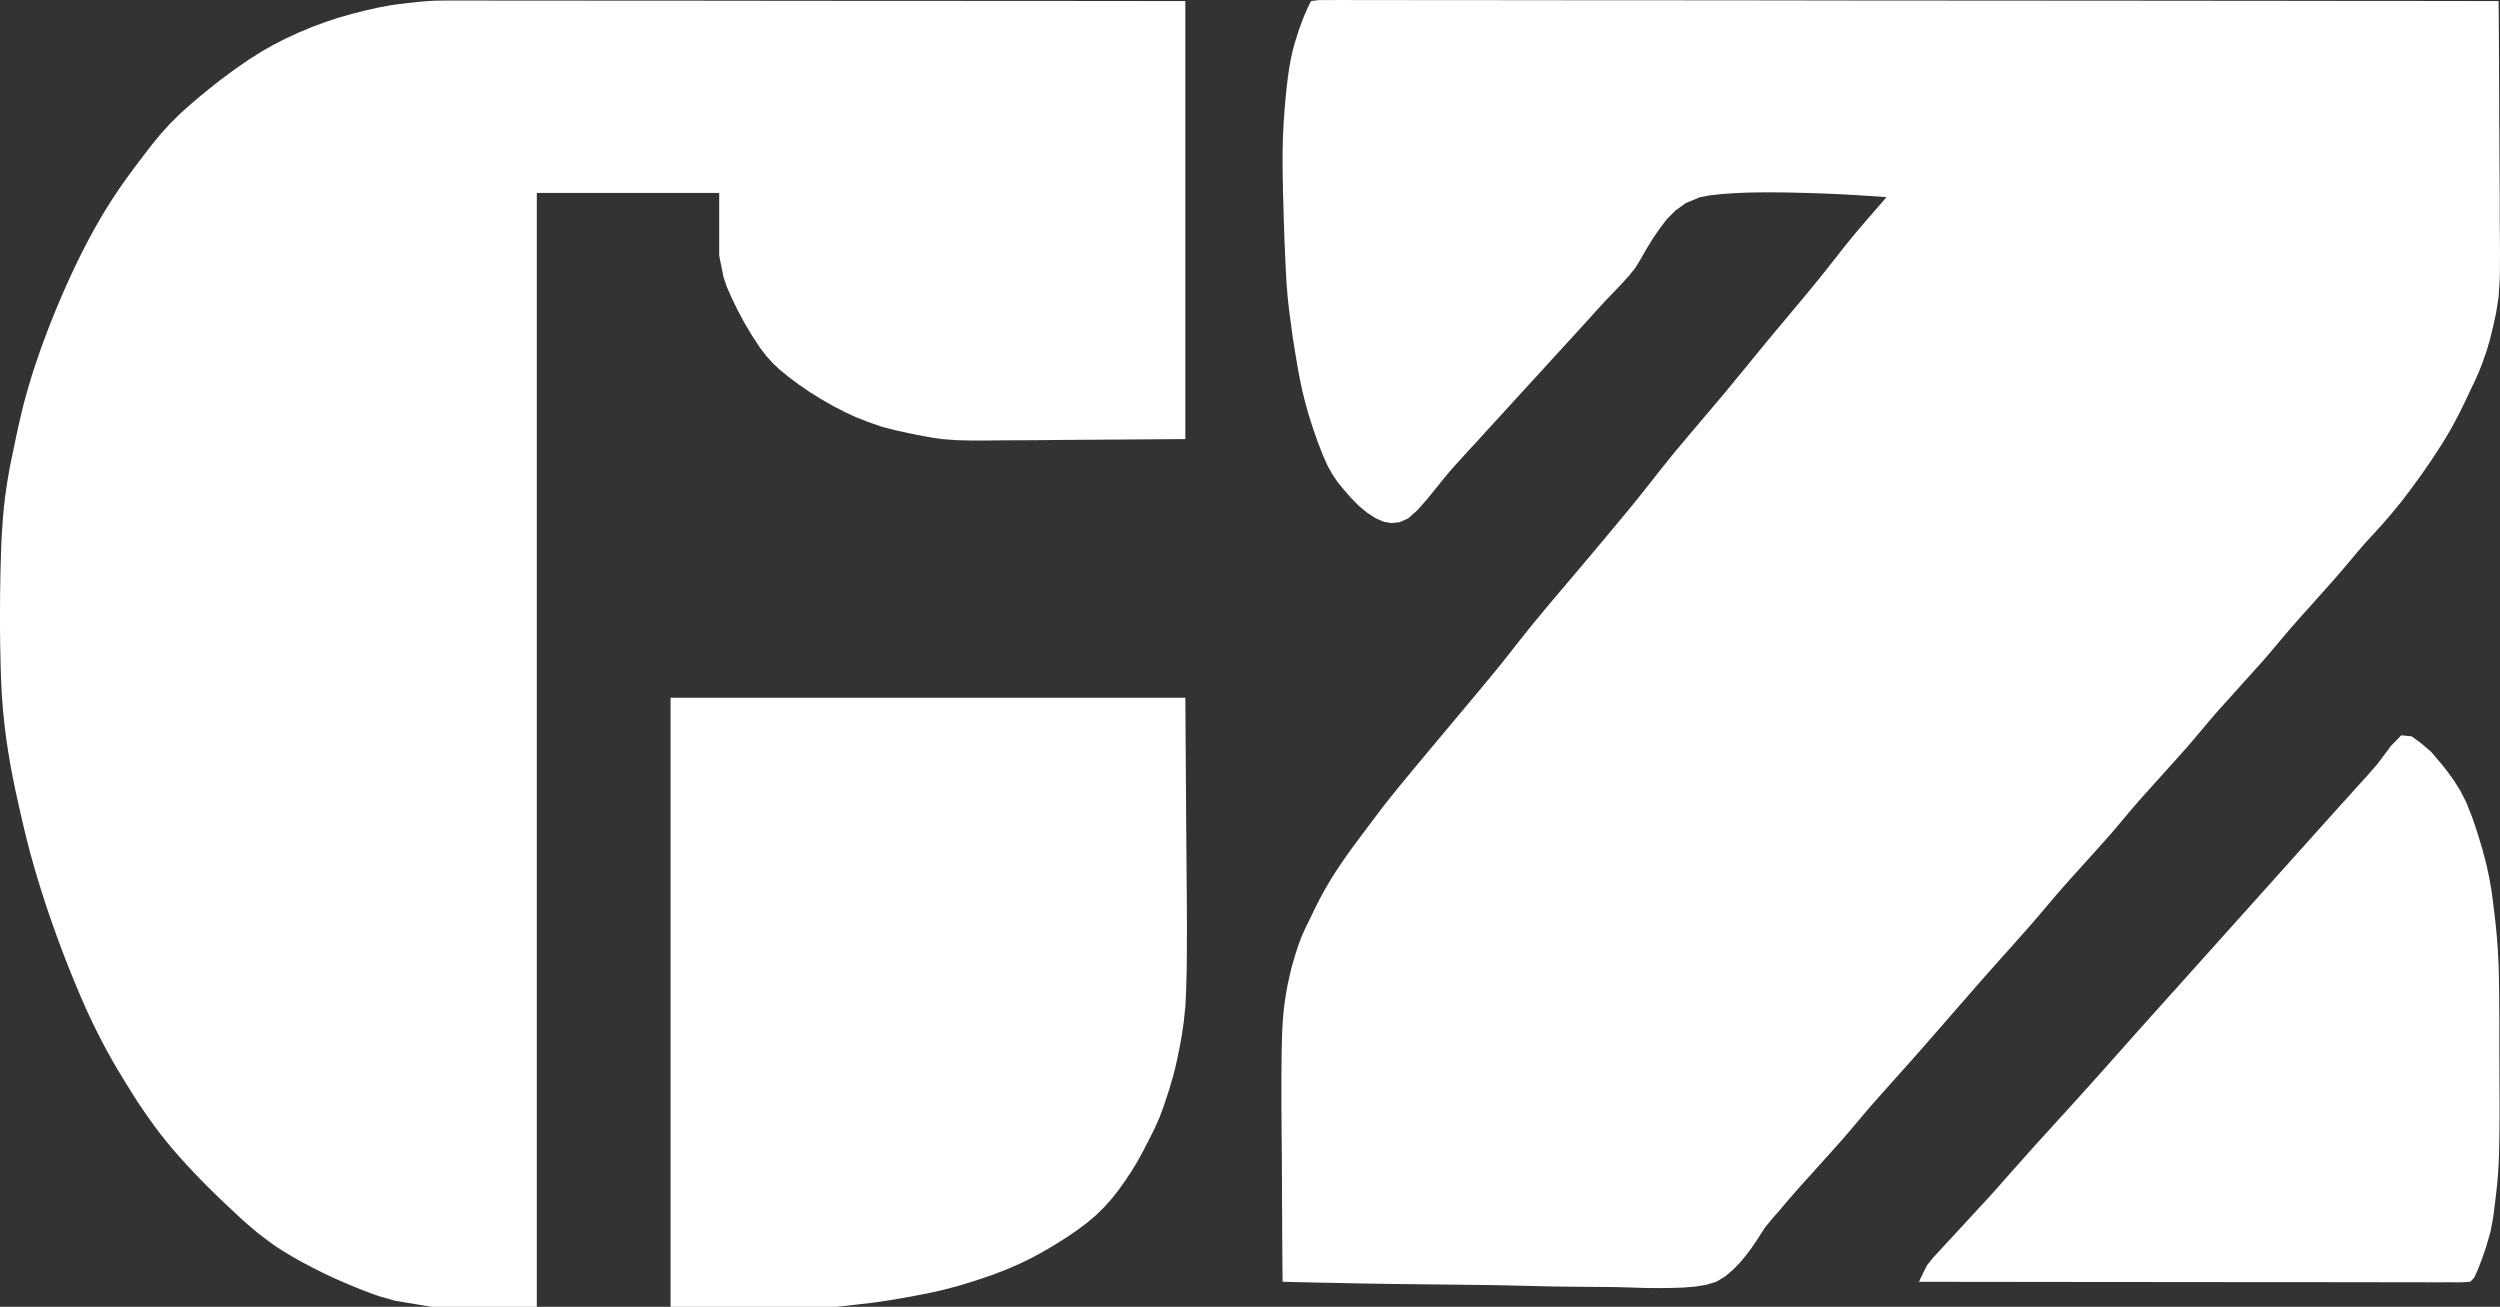<svg width="44" height="23" viewBox="0 0 44 23" fill="none" xmlns="http://www.w3.org/2000/svg">
<rect x="0" y="0" width="44" height="23" fill="#333333" stroke="none"/>
<path d="M23.073 0.019C23.12 0.013 23.168 0.007 23.216 0.001C23.311 0.001 23.311 0.001 23.409 0.001C23.481 0.001 23.554 0 23.63 0C23.751 0.001 23.751 0.001 23.875 0.001C23.961 0.001 24.046 0.001 24.134 0.001C24.225 0.001 24.315 0.001 24.409 0.001C24.456 0.001 24.503 0.001 24.552 0.001C24.625 0.001 24.625 0.001 24.699 0.001C24.748 0.002 24.798 0.002 24.849 0.002C24.899 0.002 24.949 0.002 25 0.002C25.05 0.002 25.1 0.002 25.152 0.002C25.203 0.002 25.253 0.002 25.305 0.002C25.357 0.002 25.408 0.002 25.461 0.002C25.538 0.002 25.538 0.002 25.618 0.002C25.671 0.002 25.723 0.002 25.777 0.002C25.857 0.002 25.857 0.002 25.939 0.002C25.993 0.002 26.047 0.002 26.102 0.002C26.184 0.002 26.184 0.002 26.268 0.002C26.324 0.002 26.379 0.002 26.436 0.003C26.521 0.003 26.521 0.003 26.607 0.003C26.663 0.003 26.72 0.003 26.779 0.003C26.836 0.003 26.893 0.003 26.952 0.003C27.009 0.004 27.067 0.004 27.126 0.004C27.184 0.004 27.242 0.004 27.301 0.004C27.388 0.004 27.388 0.004 27.477 0.004C27.535 0.004 27.593 0.005 27.652 0.005C27.739 0.005 27.739 0.005 27.827 0.005C27.885 0.005 27.942 0.005 28.001 0.005C28.059 0.005 28.117 0.005 28.176 0.005C28.234 0.005 28.292 0.005 28.351 0.005C28.409 0.005 28.467 0.005 28.527 0.005C28.585 0.005 28.643 0.005 28.703 0.005C28.762 0.005 28.82 0.005 28.88 0.005C28.939 0.005 28.998 0.005 29.058 0.005C29.117 0.005 29.176 0.005 29.237 0.005C29.326 0.005 29.326 0.005 29.416 0.005C29.506 0.005 29.506 0.005 29.597 0.005C29.657 0.006 29.716 0.006 29.778 0.006C29.838 0.006 29.898 0.006 29.96 0.006C30.02 0.006 30.08 0.006 30.142 0.006C30.203 0.006 30.263 0.006 30.325 0.006C30.386 0.006 30.447 0.006 30.509 0.006C30.571 0.006 30.632 0.006 30.695 0.006C30.787 0.006 30.787 0.006 30.881 0.006C30.942 0.007 31.004 0.007 31.068 0.007C31.16 0.007 31.16 0.007 31.255 0.007C31.317 0.007 31.379 0.007 31.443 0.007C31.505 0.007 31.567 0.007 31.631 0.007C31.693 0.007 31.756 0.008 31.82 0.008C31.882 0.008 31.945 0.008 32.009 0.008C32.071 0.008 32.134 0.008 32.198 0.008C32.261 0.008 32.323 0.008 32.388 0.008C32.482 0.009 32.482 0.009 32.578 0.009C32.64 0.009 32.703 0.009 32.767 0.009C32.83 0.009 32.893 0.009 32.958 0.009C33.052 0.009 33.052 0.009 33.148 0.009C33.211 0.009 33.273 0.009 33.338 0.01C33.432 0.01 33.432 0.01 33.529 0.01C33.623 0.01 33.623 0.01 33.719 0.01C33.782 0.01 33.845 0.01 33.91 0.01C34.004 0.01 34.004 0.01 34.1 0.01C34.163 0.01 34.225 0.01 34.29 0.01C34.353 0.01 34.415 0.01 34.48 0.011C34.543 0.011 34.605 0.011 34.67 0.011C34.764 0.011 34.764 0.011 34.859 0.011C34.953 0.011 34.953 0.011 35.049 0.011C35.111 0.011 35.174 0.011 35.238 0.011C35.331 0.011 35.331 0.011 35.427 0.011C35.489 0.011 35.551 0.011 35.615 0.011C35.677 0.011 35.739 0.011 35.803 0.011C35.865 0.011 35.927 0.011 35.99 0.011C36.052 0.011 36.114 0.012 36.177 0.012C36.269 0.012 36.269 0.012 36.363 0.012C36.455 0.012 36.455 0.012 36.549 0.012C36.64 0.012 36.64 0.012 36.733 0.012C36.824 0.012 36.824 0.012 36.916 0.012C36.976 0.012 37.036 0.012 37.099 0.012C37.158 0.012 37.218 0.012 37.28 0.012C37.34 0.012 37.4 0.012 37.461 0.012C37.551 0.012 37.551 0.012 37.642 0.012C37.731 0.013 37.731 0.013 37.821 0.013C37.91 0.013 37.91 0.013 38 0.013C38.059 0.013 38.117 0.013 38.178 0.013C38.236 0.013 38.295 0.013 38.355 0.013C38.442 0.013 38.442 0.013 38.531 0.013C38.589 0.013 38.647 0.013 38.707 0.013C38.765 0.013 38.822 0.013 38.882 0.013C38.968 0.013 38.968 0.013 39.056 0.014C39.114 0.014 39.172 0.014 39.231 0.014C39.317 0.014 39.317 0.014 39.405 0.014C39.492 0.014 39.492 0.014 39.581 0.014C39.639 0.014 39.697 0.014 39.757 0.014C39.815 0.014 39.872 0.014 39.932 0.014C40.018 0.014 40.018 0.014 40.106 0.014C40.163 0.015 40.221 0.015 40.28 0.015C40.365 0.015 40.365 0.015 40.452 0.015C40.536 0.015 40.536 0.015 40.622 0.015C40.705 0.015 40.705 0.015 40.79 0.015C40.872 0.015 40.872 0.015 40.956 0.015C41.01 0.015 41.064 0.015 41.119 0.016C41.173 0.016 41.226 0.016 41.281 0.016C41.333 0.016 41.386 0.016 41.44 0.016C41.518 0.016 41.518 0.016 41.597 0.016C41.648 0.016 41.7 0.016 41.752 0.016C41.803 0.016 41.854 0.016 41.906 0.016C41.981 0.017 41.981 0.017 42.058 0.017C42.108 0.017 42.158 0.017 42.209 0.017C42.258 0.017 42.308 0.017 42.359 0.017C42.407 0.017 42.456 0.017 42.506 0.017C42.553 0.017 42.601 0.017 42.65 0.017C42.74 0.017 42.83 0.018 42.924 0.018C43.009 0.018 43.094 0.018 43.182 0.018C43.304 0.018 43.304 0.018 43.428 0.018C43.501 0.018 43.574 0.018 43.649 0.019C43.712 0.019 43.776 0.019 43.841 0.019C43.885 0.019 43.93 0.019 43.975 0.019C43.976 0.114 43.976 0.114 43.977 0.21C43.977 0.3 43.978 0.39 43.979 0.482C43.979 0.532 43.979 0.581 43.98 0.632C43.98 0.684 43.98 0.736 43.981 0.789C43.981 0.844 43.981 0.899 43.982 0.955C43.982 1.011 43.982 1.068 43.983 1.126C43.983 1.182 43.983 1.238 43.983 1.296C43.984 1.354 43.984 1.411 43.984 1.47C43.984 1.528 43.985 1.586 43.985 1.646C43.985 1.705 43.985 1.764 43.986 1.825C43.986 1.886 43.986 1.946 43.986 2.009C43.986 2.07 43.987 2.131 43.987 2.194C43.987 2.255 43.987 2.317 43.988 2.38C43.988 2.441 43.988 2.503 43.989 2.566C43.989 2.627 43.989 2.687 43.99 2.75C43.99 2.81 43.991 2.871 43.991 2.933C43.992 2.993 43.992 3.053 43.993 3.114C43.993 3.174 43.993 3.234 43.994 3.295C43.994 3.354 43.994 3.413 43.995 3.474C43.995 3.562 43.995 3.562 43.995 3.652C43.995 3.71 43.995 3.767 43.995 3.827C43.996 3.883 43.996 3.94 43.996 3.998C43.997 4.054 43.997 4.109 43.998 4.166C43.998 4.219 43.999 4.273 43.999 4.329C44 4.382 44 4.434 44 4.489C44 4.566 44 4.566 43.999 4.645C43.999 4.695 43.998 4.745 43.998 4.797C43.996 4.846 43.995 4.895 43.994 4.946C43.988 5.04 43.981 5.135 43.975 5.232C43.961 5.323 43.946 5.414 43.931 5.508C43.903 5.635 43.903 5.635 43.875 5.764C43.857 5.837 43.839 5.911 43.82 5.986C43.801 6.052 43.781 6.118 43.761 6.186C43.739 6.25 43.716 6.314 43.693 6.38C43.672 6.433 43.651 6.486 43.63 6.541C43.606 6.594 43.582 6.648 43.558 6.703C43.532 6.757 43.507 6.81 43.48 6.866C43.453 6.924 43.425 6.983 43.397 7.043C43.368 7.103 43.339 7.163 43.309 7.224C43.263 7.313 43.263 7.313 43.216 7.404C43.184 7.463 43.152 7.521 43.119 7.581C43.085 7.638 43.051 7.695 43.016 7.754C42.981 7.81 42.946 7.865 42.909 7.922C42.873 7.977 42.838 8.031 42.801 8.087C42.765 8.14 42.728 8.192 42.691 8.247C42.655 8.299 42.618 8.35 42.581 8.404C42.545 8.453 42.509 8.503 42.472 8.554C42.419 8.625 42.419 8.625 42.365 8.697C42.331 8.741 42.298 8.785 42.263 8.83C42.204 8.902 42.144 8.975 42.083 9.05C42.029 9.112 41.975 9.174 41.92 9.238C41.868 9.294 41.817 9.351 41.764 9.409C41.717 9.46 41.67 9.511 41.621 9.564C41.581 9.611 41.54 9.659 41.498 9.707C41.459 9.754 41.42 9.8 41.38 9.848C41.341 9.895 41.301 9.942 41.26 9.99C41.215 10.043 41.169 10.096 41.122 10.151C41.06 10.221 40.998 10.291 40.934 10.363C40.9 10.4 40.867 10.438 40.833 10.476C40.799 10.514 40.764 10.552 40.729 10.592C40.695 10.63 40.661 10.668 40.626 10.708C40.575 10.764 40.575 10.764 40.524 10.821C40.462 10.891 40.401 10.961 40.337 11.032C40.294 11.083 40.25 11.133 40.206 11.186C40.168 11.23 40.13 11.275 40.092 11.321C40.054 11.367 40.015 11.412 39.976 11.459C39.93 11.512 39.885 11.565 39.838 11.62C39.79 11.673 39.79 11.673 39.741 11.728C39.706 11.767 39.671 11.806 39.634 11.847C39.598 11.888 39.561 11.928 39.523 11.97C39.486 12.012 39.448 12.054 39.41 12.097C39.372 12.139 39.334 12.18 39.296 12.223C39.259 12.264 39.222 12.305 39.184 12.347C39.131 12.406 39.131 12.406 39.077 12.466C39.046 12.502 39.014 12.537 38.981 12.574C38.937 12.626 38.892 12.679 38.846 12.732C38.808 12.777 38.77 12.822 38.732 12.868C38.694 12.912 38.657 12.957 38.618 13.003C38.573 13.055 38.528 13.108 38.482 13.162C38.45 13.197 38.419 13.233 38.386 13.269C38.333 13.328 38.333 13.328 38.279 13.389C38.243 13.429 38.206 13.47 38.168 13.512C38.112 13.575 38.112 13.575 38.054 13.639C37.998 13.701 37.998 13.701 37.94 13.765C37.904 13.806 37.867 13.847 37.829 13.889C37.776 13.948 37.776 13.948 37.722 14.008C37.69 14.044 37.659 14.079 37.626 14.116C37.581 14.168 37.536 14.22 37.49 14.274C37.453 14.319 37.415 14.364 37.376 14.41C37.339 14.454 37.301 14.499 37.263 14.545C37.218 14.597 37.173 14.649 37.127 14.703C37.095 14.739 37.063 14.774 37.031 14.811C36.978 14.87 36.978 14.87 36.924 14.931C36.887 14.971 36.85 15.012 36.813 15.054C36.775 15.096 36.737 15.138 36.699 15.181C36.661 15.222 36.624 15.264 36.585 15.307C36.548 15.348 36.512 15.388 36.474 15.43C36.438 15.47 36.403 15.509 36.367 15.55C36.319 15.603 36.319 15.603 36.271 15.658C36.225 15.711 36.179 15.764 36.132 15.819C36.094 15.864 36.056 15.909 36.017 15.956C35.979 16.001 35.941 16.046 35.902 16.092C35.859 16.143 35.816 16.193 35.771 16.245C35.711 16.313 35.651 16.381 35.589 16.451C35.54 16.506 35.54 16.506 35.49 16.562C35.456 16.6 35.423 16.638 35.388 16.677C35.354 16.714 35.32 16.752 35.286 16.791C35.235 16.847 35.235 16.847 35.184 16.905C35.151 16.942 35.117 16.979 35.083 17.018C35.035 17.071 35.035 17.071 34.987 17.126C34.93 17.19 34.874 17.254 34.816 17.32C34.764 17.38 34.711 17.441 34.657 17.503C34.605 17.562 34.553 17.621 34.499 17.683C34.448 17.741 34.397 17.8 34.345 17.86C34.294 17.919 34.242 17.978 34.19 18.038C34.138 18.098 34.086 18.157 34.032 18.218C33.98 18.279 33.927 18.339 33.873 18.401C33.817 18.465 33.761 18.529 33.703 18.595C33.655 18.648 33.655 18.648 33.606 18.703C33.573 18.741 33.539 18.778 33.505 18.816C33.455 18.872 33.455 18.872 33.404 18.93C33.37 18.968 33.336 19.006 33.301 19.044C33.268 19.082 33.234 19.12 33.199 19.159C33.166 19.195 33.134 19.232 33.1 19.27C33.04 19.338 32.98 19.406 32.918 19.476C32.875 19.526 32.832 19.577 32.787 19.629C32.749 19.674 32.712 19.718 32.673 19.765C32.634 19.81 32.596 19.855 32.557 19.902C32.511 19.955 32.466 20.008 32.419 20.063C32.371 20.117 32.371 20.117 32.322 20.171C32.287 20.211 32.252 20.25 32.215 20.291C32.179 20.331 32.142 20.372 32.104 20.414C32.067 20.456 32.029 20.497 31.99 20.54C31.953 20.582 31.915 20.624 31.877 20.667C31.84 20.708 31.803 20.748 31.765 20.79C31.73 20.83 31.695 20.869 31.658 20.91C31.627 20.945 31.595 20.981 31.562 21.018C31.517 21.07 31.473 21.122 31.426 21.176C31.389 21.221 31.351 21.265 31.313 21.311C31.276 21.352 31.239 21.394 31.202 21.436C31.156 21.492 31.11 21.547 31.063 21.605C31.014 21.682 30.964 21.759 30.913 21.839C30.87 21.902 30.87 21.902 30.826 21.966C30.794 22.008 30.762 22.051 30.729 22.095C30.693 22.138 30.657 22.181 30.62 22.226C30.579 22.267 30.539 22.308 30.497 22.351C30.452 22.389 30.407 22.427 30.361 22.466C30.31 22.497 30.259 22.528 30.207 22.559C30.148 22.577 30.09 22.595 30.03 22.613C29.933 22.628 29.933 22.628 29.835 22.644C29.767 22.649 29.698 22.655 29.628 22.661C29.556 22.663 29.483 22.666 29.409 22.668C29.334 22.669 29.259 22.669 29.182 22.67C29.104 22.669 29.026 22.669 28.946 22.668C28.826 22.664 28.826 22.664 28.703 22.66C28.621 22.658 28.538 22.655 28.454 22.653C28.37 22.652 28.287 22.651 28.201 22.65C28.116 22.649 28.031 22.649 27.944 22.649C27.858 22.648 27.772 22.647 27.683 22.646C27.596 22.645 27.508 22.644 27.418 22.643C27.286 22.641 27.286 22.641 27.151 22.638C27.017 22.635 27.017 22.635 26.881 22.631C26.792 22.629 26.702 22.627 26.61 22.625C26.52 22.623 26.43 22.621 26.337 22.619C26.201 22.617 26.201 22.617 26.062 22.615C25.927 22.613 25.927 22.613 25.788 22.612C25.698 22.611 25.608 22.61 25.515 22.609C25.426 22.608 25.337 22.607 25.245 22.606C25.158 22.605 25.071 22.604 24.981 22.603C24.895 22.602 24.809 22.601 24.721 22.6C24.637 22.599 24.552 22.598 24.465 22.597C24.382 22.595 24.299 22.594 24.213 22.593C24.089 22.591 24.089 22.591 23.961 22.589C23.88 22.587 23.799 22.585 23.716 22.584C23.639 22.582 23.562 22.581 23.482 22.579C23.409 22.578 23.336 22.576 23.261 22.575C23.156 22.572 23.156 22.572 23.049 22.57C22.954 22.568 22.954 22.568 22.858 22.566C22.717 22.563 22.717 22.563 22.574 22.559C22.573 22.505 22.573 22.451 22.572 22.395C22.572 22.317 22.571 22.24 22.57 22.16C22.57 22.073 22.569 21.985 22.568 21.895C22.568 21.8 22.567 21.704 22.566 21.605C22.566 21.556 22.566 21.507 22.566 21.457C22.565 21.408 22.565 21.358 22.565 21.307C22.565 21.257 22.564 21.206 22.564 21.154C22.564 21.103 22.564 21.052 22.563 20.999C22.563 20.946 22.563 20.894 22.563 20.84C22.563 20.787 22.562 20.734 22.562 20.679C22.562 20.626 22.562 20.573 22.561 20.518C22.561 20.465 22.561 20.412 22.561 20.357C22.56 20.304 22.56 20.252 22.559 20.198C22.558 20.12 22.558 20.12 22.558 20.041C22.557 19.989 22.557 19.938 22.556 19.884C22.556 19.833 22.555 19.782 22.555 19.729C22.555 19.678 22.554 19.627 22.554 19.574C22.554 19.524 22.554 19.473 22.553 19.421C22.553 19.371 22.553 19.32 22.553 19.269C22.553 19.219 22.553 19.169 22.553 19.118C22.553 19.068 22.553 19.018 22.553 18.967C22.553 18.918 22.554 18.868 22.554 18.818C22.555 18.722 22.556 18.627 22.557 18.529C22.559 18.438 22.561 18.348 22.563 18.255C22.567 18.173 22.57 18.092 22.574 18.007C22.58 17.939 22.585 17.871 22.591 17.801C22.599 17.741 22.606 17.682 22.613 17.621C22.622 17.567 22.63 17.514 22.639 17.459C22.648 17.411 22.657 17.362 22.666 17.313C22.685 17.226 22.705 17.14 22.725 17.051C22.746 16.979 22.767 16.907 22.788 16.832C22.808 16.77 22.827 16.708 22.848 16.644C22.878 16.563 22.878 16.563 22.909 16.481C22.93 16.434 22.951 16.386 22.973 16.338C22.996 16.292 23.019 16.246 23.042 16.199C23.066 16.148 23.091 16.097 23.116 16.044C23.142 15.992 23.167 15.94 23.194 15.886C23.234 15.811 23.234 15.811 23.275 15.733C23.302 15.684 23.33 15.635 23.359 15.584C23.402 15.514 23.402 15.514 23.445 15.441C23.475 15.396 23.504 15.35 23.534 15.303C23.564 15.259 23.594 15.214 23.624 15.169C23.654 15.126 23.684 15.083 23.715 15.038C23.746 14.996 23.776 14.954 23.807 14.91C23.837 14.869 23.868 14.828 23.899 14.786C23.956 14.71 24.013 14.635 24.072 14.556C24.119 14.493 24.166 14.431 24.214 14.366C24.258 14.307 24.303 14.249 24.348 14.189C24.417 14.102 24.417 14.102 24.487 14.014C24.538 13.951 24.59 13.887 24.643 13.822C24.674 13.784 24.705 13.747 24.737 13.708C24.77 13.667 24.804 13.627 24.838 13.585C24.873 13.543 24.908 13.501 24.944 13.457C24.98 13.414 25.016 13.371 25.053 13.327C25.089 13.283 25.125 13.24 25.163 13.195C25.199 13.151 25.236 13.108 25.274 13.062C25.311 13.018 25.348 12.974 25.386 12.928C25.423 12.884 25.46 12.84 25.499 12.794C25.536 12.75 25.572 12.706 25.61 12.661C25.647 12.617 25.684 12.573 25.721 12.528C25.776 12.463 25.776 12.463 25.831 12.397C25.867 12.354 25.903 12.311 25.94 12.267C25.976 12.224 26.012 12.181 26.049 12.136C26.102 12.073 26.102 12.073 26.155 12.008C26.189 11.967 26.223 11.926 26.258 11.884C26.29 11.845 26.322 11.806 26.355 11.766C26.409 11.699 26.463 11.631 26.519 11.561C26.569 11.497 26.619 11.433 26.671 11.367C26.722 11.303 26.773 11.238 26.826 11.172C26.91 11.066 26.91 11.066 26.997 10.959C27.031 10.918 27.065 10.876 27.101 10.834C27.138 10.79 27.174 10.745 27.212 10.7C27.251 10.655 27.289 10.609 27.328 10.562C27.368 10.516 27.407 10.47 27.447 10.422C27.506 10.352 27.506 10.352 27.566 10.281C27.606 10.234 27.645 10.188 27.686 10.139C27.745 10.069 27.745 10.069 27.806 9.998C27.845 9.951 27.884 9.905 27.924 9.857C27.981 9.79 27.981 9.79 28.039 9.721C28.076 9.677 28.113 9.633 28.151 9.587C28.188 9.544 28.224 9.5 28.262 9.455C28.297 9.412 28.333 9.369 28.37 9.325C28.406 9.282 28.441 9.24 28.478 9.196C28.513 9.154 28.547 9.112 28.583 9.069C28.617 9.028 28.65 8.988 28.685 8.946C28.716 8.908 28.748 8.869 28.78 8.83C28.834 8.762 28.888 8.694 28.944 8.624C28.994 8.56 29.045 8.496 29.097 8.43C29.148 8.366 29.198 8.301 29.251 8.235C29.308 8.165 29.364 8.094 29.422 8.022C29.457 7.98 29.492 7.938 29.527 7.895C29.565 7.851 29.602 7.806 29.64 7.761C29.679 7.715 29.718 7.669 29.757 7.622C29.797 7.575 29.836 7.529 29.877 7.48C29.917 7.434 29.956 7.387 29.997 7.338C30.037 7.292 30.076 7.245 30.117 7.197C30.156 7.15 30.195 7.104 30.236 7.056C30.273 7.012 30.311 6.967 30.35 6.921C30.401 6.858 30.401 6.858 30.454 6.795C30.487 6.755 30.52 6.715 30.553 6.674C30.585 6.635 30.618 6.596 30.651 6.556C30.682 6.517 30.714 6.479 30.747 6.439C30.778 6.4 30.809 6.362 30.842 6.322C30.89 6.264 30.89 6.264 30.938 6.205C30.97 6.166 31.002 6.127 31.035 6.087C31.067 6.047 31.101 6.007 31.134 5.966C31.17 5.924 31.205 5.881 31.241 5.838C31.277 5.795 31.314 5.751 31.351 5.707C31.387 5.663 31.424 5.62 31.461 5.575C31.497 5.531 31.534 5.488 31.571 5.443C31.607 5.4 31.643 5.357 31.68 5.313C31.715 5.27 31.751 5.228 31.787 5.185C31.821 5.143 31.856 5.102 31.891 5.059C31.94 4.999 31.94 4.999 31.99 4.938C32.078 4.829 32.078 4.829 32.167 4.717C32.221 4.649 32.274 4.581 32.329 4.511C32.374 4.453 32.42 4.395 32.466 4.336C32.521 4.268 32.576 4.2 32.633 4.131C32.681 4.074 32.729 4.018 32.778 3.96C32.831 3.899 32.883 3.839 32.937 3.776C32.987 3.718 33.037 3.661 33.089 3.601C33.145 3.536 33.145 3.536 33.203 3.47C33.11 3.463 33.016 3.457 32.92 3.45C32.827 3.444 32.827 3.444 32.732 3.438C32.664 3.434 32.596 3.43 32.526 3.426C32.421 3.421 32.421 3.421 32.314 3.415C32.241 3.412 32.169 3.409 32.094 3.406C32.019 3.403 31.943 3.401 31.866 3.398C31.789 3.396 31.713 3.394 31.634 3.392C31.558 3.39 31.481 3.389 31.403 3.387C31.327 3.386 31.251 3.385 31.173 3.385C31.061 3.385 31.061 3.385 30.947 3.386C30.836 3.389 30.836 3.389 30.724 3.391C30.651 3.395 30.578 3.398 30.504 3.401C30.434 3.406 30.365 3.411 30.293 3.416C30.228 3.423 30.163 3.43 30.096 3.438C30.038 3.448 29.981 3.459 29.922 3.47C29.839 3.504 29.756 3.538 29.671 3.573C29.611 3.617 29.55 3.661 29.487 3.706C29.438 3.756 29.388 3.805 29.337 3.857C29.276 3.938 29.276 3.938 29.213 4.02C29.174 4.077 29.135 4.133 29.095 4.191C29.041 4.278 29.041 4.278 28.986 4.367C28.952 4.426 28.919 4.485 28.885 4.545C28.833 4.631 28.833 4.631 28.78 4.718C28.739 4.769 28.697 4.82 28.654 4.872C28.61 4.921 28.565 4.969 28.519 5.019C28.474 5.066 28.429 5.114 28.382 5.162C28.314 5.233 28.314 5.233 28.245 5.305C28.201 5.353 28.157 5.401 28.112 5.45C28.069 5.499 28.025 5.547 27.98 5.597C27.936 5.645 27.892 5.694 27.846 5.744C27.801 5.793 27.756 5.842 27.71 5.893C27.664 5.943 27.617 5.994 27.57 6.046C27.523 6.098 27.476 6.149 27.427 6.202C27.38 6.254 27.332 6.306 27.283 6.359C27.236 6.411 27.188 6.463 27.14 6.517C27.092 6.568 27.045 6.62 26.996 6.673C26.926 6.751 26.926 6.751 26.854 6.829C26.783 6.907 26.783 6.907 26.711 6.985C26.664 7.037 26.617 7.088 26.569 7.141C26.522 7.192 26.474 7.244 26.426 7.297C26.356 7.374 26.356 7.374 26.284 7.452C26.238 7.503 26.192 7.553 26.144 7.605C26.099 7.655 26.054 7.705 26.007 7.756C25.94 7.828 25.94 7.828 25.872 7.902C25.829 7.949 25.786 7.996 25.742 8.044C25.68 8.113 25.68 8.113 25.617 8.182C25.578 8.226 25.539 8.27 25.499 8.316C25.464 8.358 25.428 8.401 25.392 8.445C25.343 8.506 25.343 8.506 25.293 8.569C25.233 8.643 25.173 8.717 25.111 8.793C25.027 8.887 25.027 8.887 24.942 8.983C24.865 9.052 24.865 9.052 24.785 9.123C24.736 9.145 24.686 9.168 24.635 9.19C24.564 9.198 24.564 9.198 24.491 9.206C24.446 9.198 24.4 9.191 24.353 9.183C24.307 9.164 24.262 9.144 24.215 9.123C24.141 9.075 24.141 9.075 24.065 9.026C24.016 8.986 23.967 8.945 23.916 8.903C23.869 8.855 23.822 8.808 23.773 8.758C23.731 8.709 23.688 8.66 23.644 8.609C23.593 8.547 23.593 8.547 23.541 8.483C23.512 8.44 23.483 8.397 23.452 8.352C23.425 8.303 23.398 8.254 23.369 8.203C23.342 8.143 23.315 8.083 23.287 8.022C23.256 7.943 23.226 7.865 23.194 7.784C23.163 7.694 23.132 7.605 23.1 7.513C23.085 7.466 23.07 7.419 23.055 7.371C23.041 7.323 23.026 7.275 23.011 7.225C22.998 7.176 22.984 7.126 22.97 7.075C22.957 7.024 22.944 6.973 22.931 6.921C22.919 6.867 22.907 6.814 22.895 6.759C22.885 6.705 22.874 6.651 22.863 6.595C22.853 6.541 22.843 6.486 22.833 6.43C22.824 6.377 22.815 6.324 22.806 6.269C22.797 6.219 22.789 6.17 22.781 6.118C22.773 6.07 22.766 6.021 22.758 5.971C22.751 5.922 22.744 5.873 22.737 5.822C22.73 5.773 22.723 5.723 22.717 5.672C22.71 5.625 22.704 5.577 22.697 5.527C22.691 5.477 22.685 5.426 22.678 5.374C22.673 5.319 22.667 5.264 22.661 5.207C22.656 5.143 22.651 5.078 22.645 5.012C22.64 4.93 22.636 4.849 22.631 4.765C22.624 4.629 22.624 4.629 22.618 4.49C22.614 4.394 22.61 4.299 22.606 4.2C22.605 4.15 22.603 4.101 22.601 4.05C22.599 3.999 22.598 3.949 22.596 3.897C22.595 3.845 22.593 3.793 22.591 3.74C22.589 3.662 22.589 3.662 22.587 3.582C22.585 3.53 22.584 3.477 22.582 3.424C22.581 3.372 22.58 3.32 22.579 3.266C22.578 3.214 22.577 3.162 22.576 3.109C22.576 3.058 22.575 3.007 22.574 2.955C22.574 2.858 22.574 2.762 22.574 2.662C22.576 2.579 22.578 2.495 22.58 2.409C22.584 2.334 22.587 2.258 22.591 2.18C22.596 2.109 22.601 2.038 22.606 1.965C22.611 1.898 22.617 1.832 22.623 1.763C22.629 1.698 22.636 1.634 22.642 1.567C22.649 1.506 22.656 1.445 22.664 1.382C22.676 1.296 22.676 1.296 22.688 1.209C22.698 1.155 22.707 1.102 22.717 1.047C22.733 0.972 22.733 0.972 22.75 0.897C22.763 0.851 22.775 0.805 22.787 0.758C22.812 0.678 22.838 0.597 22.864 0.515C22.888 0.449 22.912 0.384 22.938 0.316C22.959 0.266 22.98 0.217 23.002 0.166C23.025 0.117 23.049 0.069 23.073 0.019Z" fill="white"/>
<path d="M7.522 0.019C7.57 0.017 7.618 0.014 7.668 0.012C7.715 0.011 7.761 0.011 7.809 0.01C7.857 0.01 7.904 0.01 7.954 0.009C8.029 0.01 8.029 0.01 8.105 0.01C8.16 0.01 8.215 0.01 8.272 0.01C8.33 0.01 8.388 0.01 8.448 0.01C8.538 0.01 8.538 0.01 8.63 0.01C8.693 0.01 8.755 0.01 8.819 0.011C8.915 0.011 8.915 0.011 9.014 0.011C9.08 0.011 9.146 0.011 9.214 0.011C9.281 0.011 9.349 0.011 9.419 0.01C9.488 0.011 9.557 0.011 9.628 0.011C9.734 0.011 9.734 0.011 9.842 0.011C9.914 0.011 9.986 0.011 10.06 0.011C10.133 0.011 10.206 0.011 10.28 0.011C10.354 0.012 10.427 0.012 10.502 0.012C10.612 0.012 10.612 0.012 10.724 0.012C10.798 0.012 10.871 0.012 10.947 0.012C11.021 0.012 11.095 0.012 11.171 0.012C11.246 0.012 11.32 0.012 11.397 0.012C11.51 0.012 11.51 0.012 11.625 0.012C11.739 0.012 11.739 0.012 11.855 0.012C11.931 0.012 12.008 0.012 12.087 0.012C12.202 0.012 12.202 0.012 12.32 0.012C12.398 0.012 12.475 0.013 12.556 0.013C12.634 0.013 12.712 0.013 12.792 0.013C12.871 0.013 12.95 0.013 13.03 0.013C13.109 0.013 13.188 0.013 13.27 0.013C13.388 0.013 13.388 0.013 13.509 0.014C13.589 0.014 13.668 0.014 13.75 0.014C13.829 0.014 13.909 0.014 13.991 0.014C14.11 0.014 14.11 0.014 14.232 0.014C14.312 0.014 14.391 0.014 14.473 0.014C14.593 0.015 14.593 0.015 14.715 0.015C14.835 0.015 14.835 0.015 14.956 0.015C15.036 0.015 15.116 0.015 15.197 0.015C15.318 0.015 15.318 0.015 15.441 0.015C15.52 0.015 15.6 0.015 15.682 0.015C15.761 0.015 15.839 0.015 15.92 0.015C15.996 0.015 16.073 0.015 16.151 0.015C16.257 0.015 16.257 0.015 16.365 0.015C16.434 0.015 16.503 0.015 16.573 0.015C16.713 0.016 16.853 0.016 16.998 0.016C17.477 0.016 17.477 0.016 17.966 0.016C19.399 0.018 19.399 0.018 20.862 0.019C20.862 2.563 20.862 5.107 20.862 7.728C19.835 7.735 19.835 7.735 18.788 7.742C18.575 7.744 18.361 7.746 18.141 7.748C18.009 7.748 18.009 7.748 17.874 7.749C17.75 7.749 17.75 7.749 17.622 7.75C17.492 7.751 17.492 7.751 17.359 7.753C17.229 7.753 17.229 7.753 17.096 7.753C17.012 7.751 16.928 7.749 16.842 7.747C16.756 7.741 16.67 7.735 16.581 7.728C16.535 7.722 16.488 7.715 16.439 7.708C16.368 7.696 16.368 7.696 16.294 7.683C16.247 7.674 16.199 7.665 16.15 7.656C16.104 7.646 16.057 7.637 16.009 7.627C15.925 7.609 15.84 7.59 15.752 7.571C15.673 7.55 15.593 7.53 15.511 7.508C15.432 7.48 15.352 7.452 15.27 7.424C15.169 7.384 15.169 7.384 15.066 7.343C14.997 7.311 14.929 7.279 14.859 7.247C14.791 7.212 14.725 7.177 14.655 7.141C14.552 7.081 14.552 7.081 14.446 7.021C14.378 6.979 14.31 6.936 14.241 6.893C14.177 6.849 14.113 6.805 14.046 6.759C13.989 6.715 13.931 6.672 13.871 6.627C13.824 6.589 13.777 6.55 13.728 6.511C13.687 6.472 13.646 6.433 13.603 6.393C13.546 6.329 13.546 6.329 13.487 6.265C13.449 6.215 13.411 6.165 13.371 6.113C13.327 6.046 13.283 5.979 13.238 5.91C13.171 5.799 13.171 5.799 13.104 5.686C13.042 5.571 13.042 5.571 12.98 5.454C12.944 5.381 12.909 5.307 12.872 5.232C12.846 5.172 12.82 5.112 12.793 5.051C12.774 4.994 12.754 4.937 12.734 4.878C12.709 4.753 12.684 4.627 12.658 4.498C12.658 4.134 12.658 3.771 12.658 3.396C11.599 3.396 10.539 3.396 9.448 3.396C9.448 9.865 9.448 16.335 9.448 23C8.836 23 8.224 23 7.593 23C7.277 22.948 7.277 22.948 6.955 22.894C6.815 22.854 6.815 22.854 6.671 22.813C6.625 22.796 6.578 22.78 6.53 22.763C6.48 22.744 6.431 22.726 6.38 22.706C6.325 22.684 6.27 22.662 6.213 22.639C6.126 22.603 6.126 22.603 6.038 22.565C5.98 22.539 5.921 22.513 5.861 22.487C5.803 22.459 5.745 22.432 5.685 22.403C5.627 22.375 5.57 22.346 5.511 22.316C5.455 22.287 5.399 22.257 5.341 22.227C5.26 22.181 5.26 22.181 5.178 22.136C5.127 22.106 5.077 22.076 5.025 22.045C4.981 22.018 4.937 21.99 4.892 21.961C4.852 21.934 4.812 21.906 4.771 21.878C4.696 21.821 4.621 21.764 4.543 21.706C4.471 21.645 4.399 21.583 4.324 21.52C4.288 21.487 4.251 21.454 4.214 21.42C4.156 21.366 4.156 21.366 4.097 21.311C4.054 21.271 4.011 21.23 3.967 21.189C3.899 21.124 3.899 21.124 3.83 21.058C3.785 21.014 3.739 20.969 3.692 20.923C3.646 20.877 3.601 20.831 3.554 20.784C3.486 20.713 3.486 20.713 3.417 20.641C3.372 20.594 3.328 20.546 3.282 20.497C3.239 20.45 3.196 20.402 3.151 20.352C3.09 20.282 3.09 20.282 3.027 20.21C2.99 20.165 2.953 20.12 2.915 20.074C2.881 20.03 2.846 19.986 2.81 19.941C2.777 19.897 2.744 19.853 2.71 19.807C2.678 19.763 2.646 19.719 2.613 19.673C2.581 19.628 2.55 19.582 2.518 19.535C2.487 19.489 2.456 19.443 2.424 19.396C2.394 19.349 2.364 19.302 2.333 19.253C2.288 19.182 2.288 19.182 2.243 19.108C2.213 19.06 2.183 19.011 2.152 18.961C2.122 18.911 2.092 18.861 2.061 18.81C2.031 18.759 2.002 18.707 1.971 18.654C1.927 18.575 1.927 18.575 1.882 18.494C1.853 18.439 1.823 18.385 1.794 18.329C1.765 18.272 1.736 18.216 1.706 18.157C1.677 18.098 1.648 18.039 1.618 17.978C1.589 17.915 1.56 17.852 1.529 17.787C1.484 17.684 1.484 17.684 1.437 17.579C1.391 17.47 1.391 17.47 1.344 17.359C1.313 17.285 1.282 17.21 1.251 17.133C1.221 17.057 1.19 16.98 1.159 16.901C1.13 16.824 1.1 16.746 1.069 16.666C1.04 16.587 1.012 16.509 0.982 16.428C0.954 16.349 0.926 16.27 0.897 16.189C0.857 16.071 0.857 16.071 0.816 15.951C0.791 15.875 0.766 15.799 0.741 15.721C0.706 15.608 0.706 15.608 0.67 15.493C0.648 15.418 0.626 15.343 0.603 15.266C0.582 15.191 0.561 15.116 0.539 15.038C0.52 14.962 0.5 14.886 0.479 14.807C0.46 14.731 0.441 14.655 0.422 14.576C0.404 14.5 0.386 14.423 0.368 14.345C0.351 14.269 0.334 14.194 0.317 14.116C0.293 14.006 0.293 14.006 0.268 13.895C0.253 13.822 0.238 13.749 0.223 13.674C0.209 13.6 0.195 13.526 0.181 13.45C0.168 13.374 0.156 13.299 0.143 13.221C0.131 13.145 0.12 13.068 0.108 12.989C0.098 12.909 0.088 12.829 0.078 12.747C0.065 12.62 0.065 12.62 0.052 12.49C0.045 12.397 0.038 12.303 0.031 12.207C0.029 12.154 0.026 12.101 0.023 12.046C0.021 11.99 0.019 11.933 0.016 11.876C0.015 11.818 0.013 11.76 0.011 11.7C0.01 11.641 0.008 11.581 0.007 11.52C0.006 11.461 0.005 11.401 0.003 11.339C0.003 11.279 0.002 11.219 0.001 11.157C0.001 11.096 0.001 11.036 0 10.973C0 10.912 5.47744e-05 10.851 0 10.789C0 10.698 0 10.698 0.001 10.605C0.001 10.545 0.002 10.485 0.002 10.423C0.003 10.364 0.004 10.305 0.005 10.244C0.007 10.157 0.007 10.157 0.008 10.068C0.01 10.011 0.011 9.953 0.013 9.895C0.015 9.839 0.016 9.784 0.018 9.727C0.02 9.674 0.022 9.621 0.024 9.566C0.027 9.517 0.029 9.468 0.031 9.417C0.037 9.334 0.042 9.25 0.048 9.164C0.054 9.092 0.061 9.019 0.067 8.945C0.075 8.879 0.082 8.812 0.09 8.744C0.099 8.683 0.107 8.622 0.116 8.559C0.125 8.5 0.135 8.44 0.145 8.38C0.155 8.323 0.165 8.266 0.176 8.207C0.187 8.152 0.198 8.097 0.21 8.041C0.227 7.959 0.227 7.959 0.245 7.875C0.257 7.818 0.269 7.76 0.281 7.701C0.294 7.643 0.306 7.585 0.319 7.525C0.332 7.466 0.345 7.408 0.359 7.348C0.38 7.261 0.38 7.261 0.401 7.173C0.416 7.116 0.431 7.059 0.446 7.001C0.462 6.944 0.478 6.887 0.495 6.829C0.512 6.772 0.529 6.715 0.546 6.656C0.565 6.598 0.583 6.54 0.602 6.48C0.622 6.42 0.643 6.359 0.664 6.297C0.685 6.235 0.707 6.174 0.729 6.11C0.763 6.018 0.763 6.018 0.798 5.923C0.822 5.862 0.845 5.8 0.869 5.737C0.894 5.675 0.918 5.614 0.943 5.551C0.968 5.491 0.993 5.431 1.018 5.368C1.044 5.309 1.069 5.249 1.095 5.188C1.121 5.13 1.146 5.071 1.173 5.012C1.198 4.956 1.223 4.9 1.25 4.842C1.275 4.788 1.301 4.734 1.327 4.678C1.353 4.625 1.379 4.572 1.405 4.517C1.432 4.465 1.458 4.413 1.485 4.36C1.511 4.309 1.538 4.258 1.565 4.206C1.592 4.156 1.619 4.106 1.647 4.055C1.674 4.006 1.702 3.958 1.73 3.908C1.758 3.86 1.786 3.812 1.815 3.763C1.844 3.717 1.872 3.67 1.902 3.622C1.932 3.576 1.961 3.53 1.991 3.483C2.021 3.439 2.051 3.394 2.081 3.348C2.111 3.305 2.141 3.262 2.171 3.217C2.201 3.175 2.232 3.133 2.263 3.089C2.292 3.049 2.322 3.008 2.353 2.966C2.411 2.89 2.469 2.814 2.528 2.735C2.578 2.67 2.629 2.604 2.681 2.537C2.73 2.477 2.78 2.417 2.831 2.355C2.909 2.268 2.909 2.268 2.989 2.18C3.049 2.121 3.109 2.062 3.17 2.001C3.225 1.951 3.225 1.951 3.282 1.9C3.321 1.865 3.361 1.831 3.402 1.795C3.444 1.76 3.485 1.725 3.527 1.689C3.57 1.654 3.612 1.619 3.656 1.584C3.72 1.533 3.72 1.533 3.786 1.48C3.829 1.447 3.872 1.414 3.916 1.38C3.958 1.348 4.001 1.317 4.045 1.284C4.086 1.254 4.127 1.224 4.169 1.194C4.242 1.143 4.315 1.093 4.391 1.041C4.46 0.998 4.53 0.954 4.601 0.909C4.671 0.87 4.74 0.83 4.811 0.789C4.882 0.753 4.952 0.717 5.025 0.68C5.1 0.645 5.175 0.61 5.252 0.575C5.328 0.543 5.405 0.511 5.484 0.478C5.599 0.435 5.599 0.435 5.717 0.391C5.794 0.365 5.872 0.339 5.952 0.313C6.032 0.29 6.112 0.267 6.194 0.244C6.273 0.224 6.352 0.204 6.434 0.184C6.504 0.168 6.574 0.152 6.647 0.135C6.724 0.121 6.8 0.107 6.88 0.092C6.927 0.086 6.974 0.079 7.022 0.072C7.074 0.066 7.126 0.06 7.179 0.053C7.236 0.047 7.292 0.041 7.351 0.034C7.407 0.029 7.464 0.024 7.522 0.019Z" fill="white"/>
<path d="M11.802 12.28C14.792 12.28 17.781 12.28 20.862 12.28C20.868 13.147 20.873 14.013 20.88 14.905C20.882 15.175 20.885 15.446 20.887 15.724C20.888 15.835 20.889 15.946 20.889 16.06C20.889 16.113 20.89 16.166 20.89 16.22C20.89 16.3 20.89 16.3 20.89 16.382C20.89 16.439 20.89 16.497 20.889 16.557C20.889 16.616 20.889 16.674 20.889 16.735C20.888 16.793 20.888 16.852 20.887 16.912C20.886 16.969 20.886 17.026 20.885 17.085C20.883 17.168 20.883 17.168 20.881 17.252C20.88 17.305 20.878 17.358 20.877 17.413C20.875 17.464 20.872 17.515 20.87 17.568C20.867 17.616 20.865 17.664 20.862 17.714C20.853 17.799 20.845 17.884 20.836 17.971C20.825 18.047 20.814 18.122 20.803 18.2C20.791 18.268 20.779 18.336 20.767 18.407C20.754 18.468 20.741 18.53 20.729 18.593C20.716 18.648 20.704 18.703 20.692 18.76C20.68 18.81 20.667 18.86 20.655 18.912C20.629 19.001 20.603 19.09 20.576 19.182C20.547 19.27 20.518 19.358 20.488 19.449C20.448 19.558 20.448 19.558 20.407 19.669C20.377 19.736 20.347 19.803 20.316 19.872C20.284 19.935 20.252 19.998 20.22 20.063C20.187 20.128 20.154 20.192 20.119 20.259C20.085 20.321 20.05 20.384 20.015 20.449C19.96 20.537 19.96 20.537 19.905 20.628C19.867 20.684 19.83 20.74 19.792 20.797C19.754 20.849 19.717 20.902 19.679 20.955C19.639 21.005 19.6 21.054 19.56 21.105C19.518 21.152 19.476 21.199 19.433 21.247C19.386 21.293 19.34 21.338 19.292 21.385C19.239 21.429 19.187 21.474 19.132 21.52C19.075 21.563 19.017 21.606 18.958 21.651C18.897 21.692 18.836 21.734 18.773 21.777C18.677 21.837 18.677 21.837 18.579 21.899C18.514 21.937 18.45 21.976 18.383 22.016C18.315 22.053 18.247 22.09 18.178 22.128C18.106 22.164 18.034 22.199 17.959 22.236C17.881 22.27 17.803 22.304 17.723 22.339C17.635 22.373 17.548 22.406 17.457 22.441C17.411 22.457 17.365 22.473 17.317 22.489C17.27 22.505 17.223 22.52 17.174 22.537C17.103 22.559 17.103 22.559 17.03 22.582C16.958 22.604 16.958 22.604 16.884 22.626C16.834 22.639 16.785 22.653 16.734 22.667C16.684 22.68 16.634 22.693 16.581 22.706C16.529 22.718 16.477 22.73 16.422 22.742C16.369 22.753 16.316 22.764 16.262 22.775C16.209 22.786 16.155 22.796 16.101 22.806C16.049 22.816 15.997 22.825 15.944 22.835C15.896 22.843 15.848 22.852 15.798 22.86C15.728 22.872 15.728 22.872 15.657 22.884C15.562 22.898 15.467 22.912 15.369 22.927C15.157 22.951 14.945 22.975 14.727 23C13.761 23 12.796 23 11.802 23C11.802 19.462 11.802 15.925 11.802 12.28Z" fill="white"/>
<path d="M42.263 12.941C42.354 12.95 42.354 12.95 42.446 12.96C42.503 13.002 42.561 13.044 42.62 13.088C42.677 13.138 42.735 13.188 42.794 13.239C42.884 13.346 42.884 13.346 42.977 13.455C43.011 13.499 43.046 13.542 43.081 13.587C43.136 13.663 43.136 13.663 43.191 13.74C43.226 13.796 43.262 13.853 43.299 13.912C43.334 13.979 43.368 14.047 43.404 14.116C43.438 14.201 43.471 14.285 43.506 14.373C43.522 14.418 43.538 14.464 43.554 14.511C43.569 14.558 43.585 14.605 43.601 14.653C43.615 14.7 43.63 14.748 43.645 14.797C43.666 14.868 43.666 14.868 43.688 14.94C43.712 15.032 43.736 15.123 43.761 15.217C43.778 15.295 43.795 15.373 43.812 15.453C43.825 15.525 43.837 15.597 43.85 15.672C43.859 15.739 43.868 15.807 43.877 15.876C43.886 15.95 43.895 16.023 43.904 16.098C43.911 16.155 43.917 16.213 43.924 16.271C43.93 16.332 43.936 16.394 43.942 16.456C43.948 16.533 43.954 16.61 43.96 16.689C43.965 16.785 43.97 16.881 43.975 16.979C43.977 17.04 43.978 17.1 43.98 17.162C43.981 17.228 43.982 17.294 43.983 17.362C43.984 17.432 43.985 17.502 43.986 17.574C43.986 17.647 43.987 17.72 43.987 17.795C43.988 17.907 43.988 17.907 43.988 18.021C43.988 18.098 43.988 18.174 43.988 18.252C43.988 18.33 43.988 18.407 43.988 18.487C43.989 18.604 43.989 18.604 43.989 18.723C43.989 18.801 43.989 18.878 43.99 18.958C43.99 19.035 43.991 19.111 43.991 19.191C43.991 19.267 43.992 19.343 43.992 19.421C43.992 19.496 43.992 19.572 43.992 19.649C43.991 19.723 43.991 19.797 43.99 19.874C43.989 19.946 43.989 20.018 43.987 20.092C43.985 20.197 43.985 20.197 43.983 20.303C43.98 20.369 43.978 20.436 43.975 20.504C43.969 20.595 43.969 20.595 43.963 20.688C43.958 20.745 43.953 20.802 43.948 20.86C43.942 20.913 43.936 20.967 43.93 21.022C43.924 21.072 43.918 21.122 43.912 21.173C43.895 21.304 43.895 21.304 43.878 21.438C43.863 21.517 43.848 21.597 43.833 21.678C43.808 21.763 43.784 21.847 43.759 21.934C43.734 22.006 43.71 22.077 43.685 22.151C43.661 22.215 43.637 22.278 43.611 22.343C43.59 22.39 43.569 22.438 43.547 22.486C43.524 22.51 43.5 22.535 43.476 22.559C43.423 22.562 43.37 22.565 43.316 22.569C43.208 22.568 43.208 22.568 43.099 22.568C43.017 22.568 42.935 22.569 42.851 22.569C42.716 22.568 42.716 22.568 42.577 22.568C42.53 22.568 42.484 22.568 42.435 22.568C42.364 22.568 42.364 22.568 42.29 22.568C42.241 22.568 42.192 22.568 42.141 22.568C42.091 22.568 42.041 22.568 41.989 22.568C41.937 22.568 41.885 22.568 41.831 22.567C41.752 22.567 41.752 22.567 41.672 22.567C41.618 22.567 41.565 22.567 41.51 22.567C41.456 22.567 41.402 22.567 41.347 22.567C41.293 22.567 41.24 22.567 41.185 22.567C41.104 22.566 41.104 22.566 41.022 22.566C40.941 22.566 40.941 22.566 40.859 22.566C40.805 22.566 40.75 22.566 40.694 22.566C40.639 22.566 40.585 22.566 40.528 22.566C40.445 22.566 40.445 22.566 40.36 22.566C40.304 22.566 40.249 22.566 40.191 22.566C40.135 22.566 40.079 22.566 40.021 22.566C39.964 22.566 39.907 22.566 39.849 22.566C39.791 22.566 39.734 22.566 39.675 22.566C39.617 22.565 39.56 22.565 39.501 22.565C39.443 22.565 39.385 22.565 39.325 22.565C39.238 22.565 39.238 22.565 39.15 22.565C39.092 22.565 39.033 22.565 38.974 22.564C38.915 22.564 38.857 22.564 38.797 22.564C38.739 22.564 38.681 22.564 38.62 22.564C38.562 22.564 38.504 22.564 38.444 22.564C38.386 22.564 38.327 22.564 38.267 22.564C38.209 22.564 38.151 22.564 38.091 22.564C38.033 22.564 37.975 22.564 37.915 22.564C37.857 22.563 37.799 22.563 37.74 22.563C37.653 22.563 37.653 22.563 37.565 22.563C37.508 22.563 37.45 22.563 37.392 22.563C37.335 22.563 37.278 22.563 37.219 22.563C37.163 22.563 37.107 22.563 37.049 22.563C36.993 22.563 36.937 22.563 36.88 22.563C36.824 22.563 36.769 22.563 36.712 22.563C36.657 22.563 36.602 22.563 36.546 22.563C36.491 22.562 36.437 22.562 36.381 22.562C36.327 22.562 36.273 22.562 36.218 22.562C36.164 22.562 36.111 22.562 36.056 22.562C36.002 22.562 35.949 22.562 35.894 22.562C35.813 22.562 35.813 22.562 35.731 22.562C35.65 22.562 35.65 22.562 35.569 22.562C35.489 22.562 35.489 22.562 35.408 22.561C35.331 22.561 35.331 22.561 35.251 22.561C35.201 22.561 35.151 22.561 35.099 22.561C35.05 22.561 35 22.561 34.95 22.561C34.902 22.561 34.854 22.561 34.805 22.561C34.758 22.561 34.712 22.561 34.663 22.561C34.528 22.56 34.528 22.56 34.389 22.56C34.307 22.56 34.226 22.56 34.142 22.56C34.07 22.56 33.999 22.56 33.925 22.56C33.875 22.56 33.825 22.559 33.774 22.559C33.795 22.514 33.817 22.468 33.839 22.421C33.864 22.369 33.89 22.318 33.917 22.266C33.967 22.203 33.967 22.203 34.019 22.139C34.058 22.096 34.097 22.054 34.137 22.011C34.181 21.964 34.225 21.916 34.27 21.867C34.316 21.817 34.363 21.767 34.411 21.715C34.46 21.663 34.508 21.61 34.558 21.556C34.631 21.477 34.631 21.477 34.705 21.396C34.778 21.318 34.778 21.318 34.851 21.238C34.896 21.19 34.941 21.141 34.987 21.091C35.023 21.05 35.06 21.01 35.098 20.968C35.13 20.931 35.163 20.895 35.197 20.857C35.258 20.787 35.32 20.718 35.383 20.646C35.476 20.541 35.476 20.541 35.571 20.434C35.603 20.399 35.635 20.363 35.668 20.326C35.702 20.288 35.736 20.249 35.771 20.21C35.83 20.145 35.83 20.145 35.889 20.079C35.93 20.034 35.972 19.989 36.014 19.942C36.056 19.895 36.098 19.849 36.142 19.801C36.184 19.755 36.227 19.708 36.271 19.659C36.334 19.589 36.334 19.589 36.4 19.518C36.441 19.471 36.483 19.425 36.527 19.378C36.568 19.332 36.609 19.287 36.651 19.24C36.71 19.175 36.71 19.175 36.77 19.109C36.823 19.049 36.823 19.049 36.877 18.989C36.91 18.952 36.944 18.915 36.978 18.876C37.01 18.84 37.042 18.804 37.076 18.767C37.107 18.731 37.139 18.695 37.171 18.659C37.234 18.588 37.297 18.517 37.362 18.445C37.393 18.409 37.425 18.374 37.457 18.337C37.489 18.301 37.522 18.265 37.555 18.228C37.589 18.189 37.623 18.151 37.658 18.112C37.71 18.054 37.71 18.054 37.764 17.994C37.799 17.955 37.834 17.916 37.87 17.875C37.906 17.835 37.942 17.796 37.978 17.755C38.014 17.715 38.05 17.676 38.086 17.635C38.122 17.595 38.158 17.555 38.194 17.514C38.23 17.474 38.266 17.435 38.303 17.394C38.338 17.354 38.374 17.314 38.411 17.273C38.446 17.234 38.482 17.194 38.518 17.153C38.553 17.114 38.589 17.075 38.625 17.034C38.66 16.995 38.696 16.956 38.732 16.915C38.767 16.876 38.803 16.836 38.839 16.796C38.892 16.737 38.892 16.737 38.946 16.677C38.981 16.637 39.017 16.598 39.053 16.557C39.088 16.518 39.123 16.479 39.16 16.438C39.195 16.398 39.23 16.359 39.267 16.319C39.302 16.279 39.337 16.24 39.374 16.199C39.409 16.16 39.445 16.12 39.481 16.08C39.516 16.041 39.552 16.001 39.588 15.961C39.623 15.921 39.659 15.882 39.695 15.841C39.73 15.802 39.766 15.763 39.802 15.722C39.837 15.683 39.873 15.643 39.909 15.603C39.944 15.563 39.98 15.524 40.016 15.483C40.051 15.444 40.087 15.405 40.123 15.364C40.158 15.325 40.194 15.285 40.23 15.245C40.265 15.205 40.301 15.166 40.337 15.126C40.372 15.086 40.408 15.047 40.444 15.006C40.479 14.967 40.515 14.927 40.551 14.887C40.603 14.828 40.603 14.828 40.657 14.768C40.692 14.729 40.727 14.69 40.763 14.65C40.799 14.611 40.834 14.571 40.87 14.531C40.906 14.491 40.942 14.451 40.979 14.41C41.035 14.347 41.035 14.347 41.093 14.283C41.131 14.241 41.169 14.199 41.208 14.155C41.246 14.114 41.283 14.072 41.322 14.029C41.359 13.988 41.396 13.947 41.434 13.905C41.47 13.865 41.506 13.825 41.543 13.784C41.578 13.746 41.612 13.708 41.648 13.669C41.709 13.598 41.771 13.528 41.835 13.455C41.88 13.396 41.925 13.337 41.971 13.276C42.007 13.227 42.043 13.179 42.08 13.129C42.141 13.067 42.201 13.005 42.263 12.941Z" fill="white"/>
</svg>
